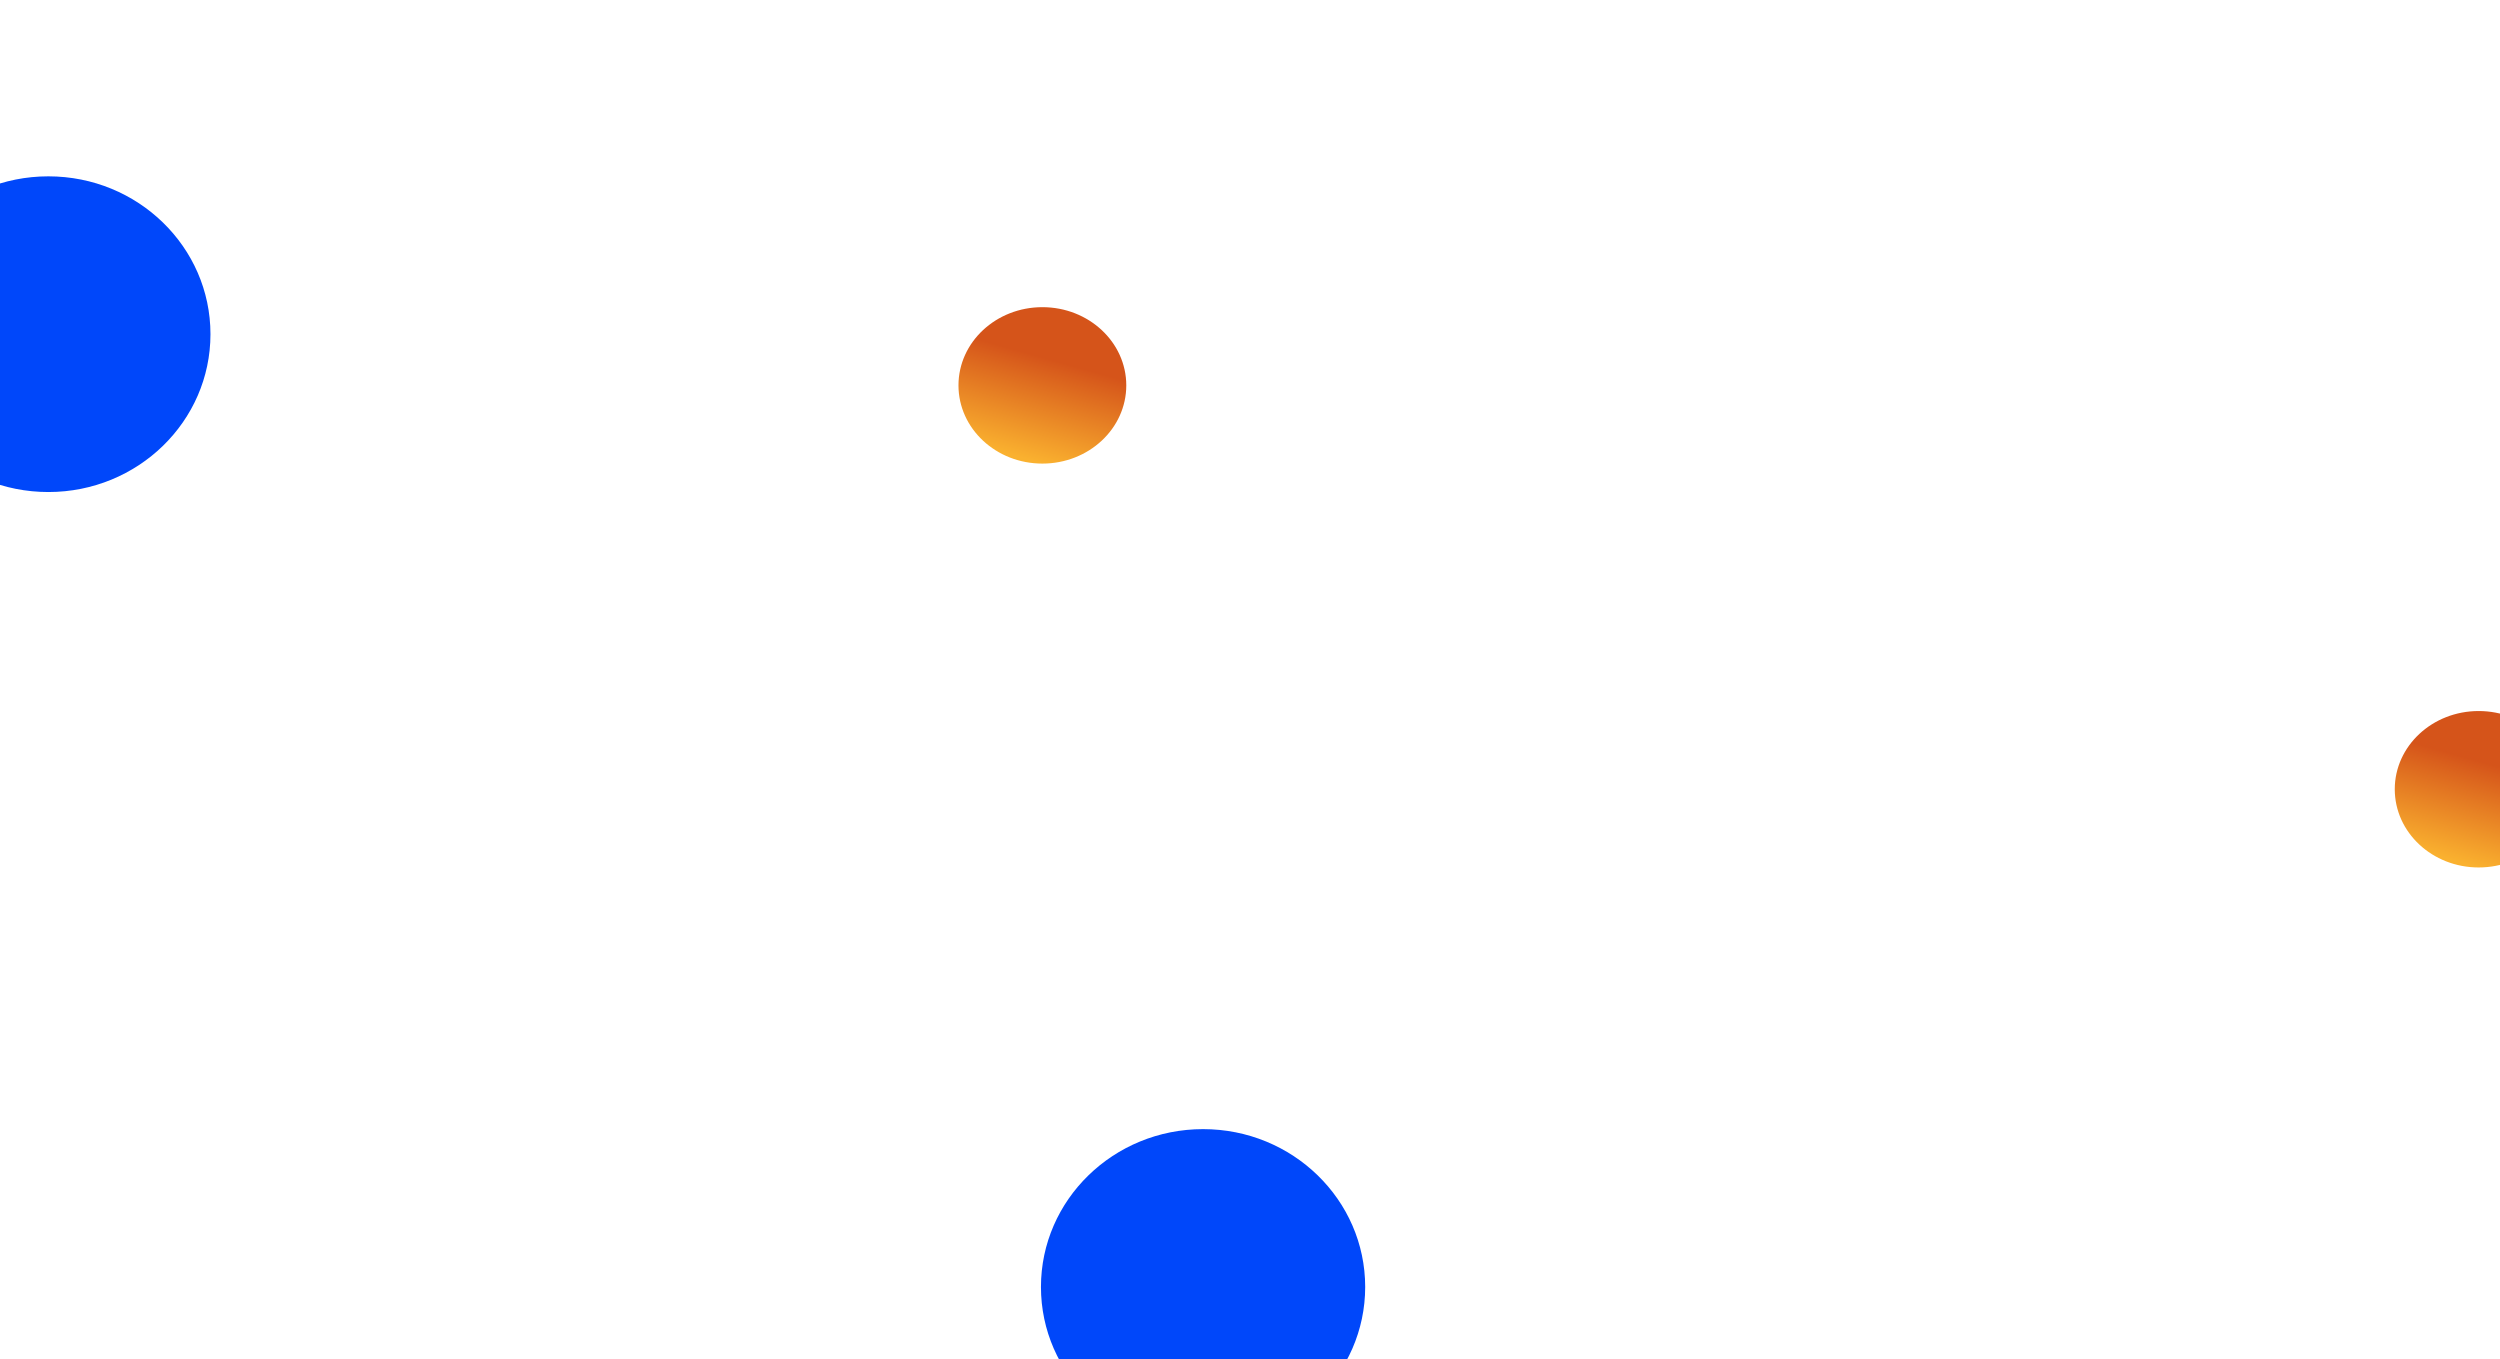 <svg width="879" height="478" viewBox="0 0 879 478" fill="none" xmlns="http://www.w3.org/2000/svg">
<rect width="879" height="478" fill="white"/>
<ellipse cx="17" cy="117.5" rx="57" ry="55.5" fill="#0047FA"/>
<ellipse cx="423" cy="452.5" rx="57" ry="55.5" fill="#0047FA"/>
<ellipse cx="366.5" cy="135.5" rx="29.5" ry="27.5" fill="url(#paint0_linear_1_11)"/>
<ellipse cx="871.5" cy="277.5" rx="29.5" ry="27.5" fill="url(#paint1_linear_1_11)"/>
<defs>
<linearGradient id="paint0_linear_1_11" x1="382" y1="108" x2="366.5" y2="163" gradientUnits="userSpaceOnUse">
<stop offset="0.37" stop-color="#D5541A"/>
<stop offset="1" stop-color="#FAB12F"/>
</linearGradient>
<linearGradient id="paint1_linear_1_11" x1="887" y1="250" x2="871.5" y2="305" gradientUnits="userSpaceOnUse">
<stop offset="0.37" stop-color="#D5541A"/>
<stop offset="1" stop-color="#FAB12F"/>
</linearGradient>
</defs>
</svg>
